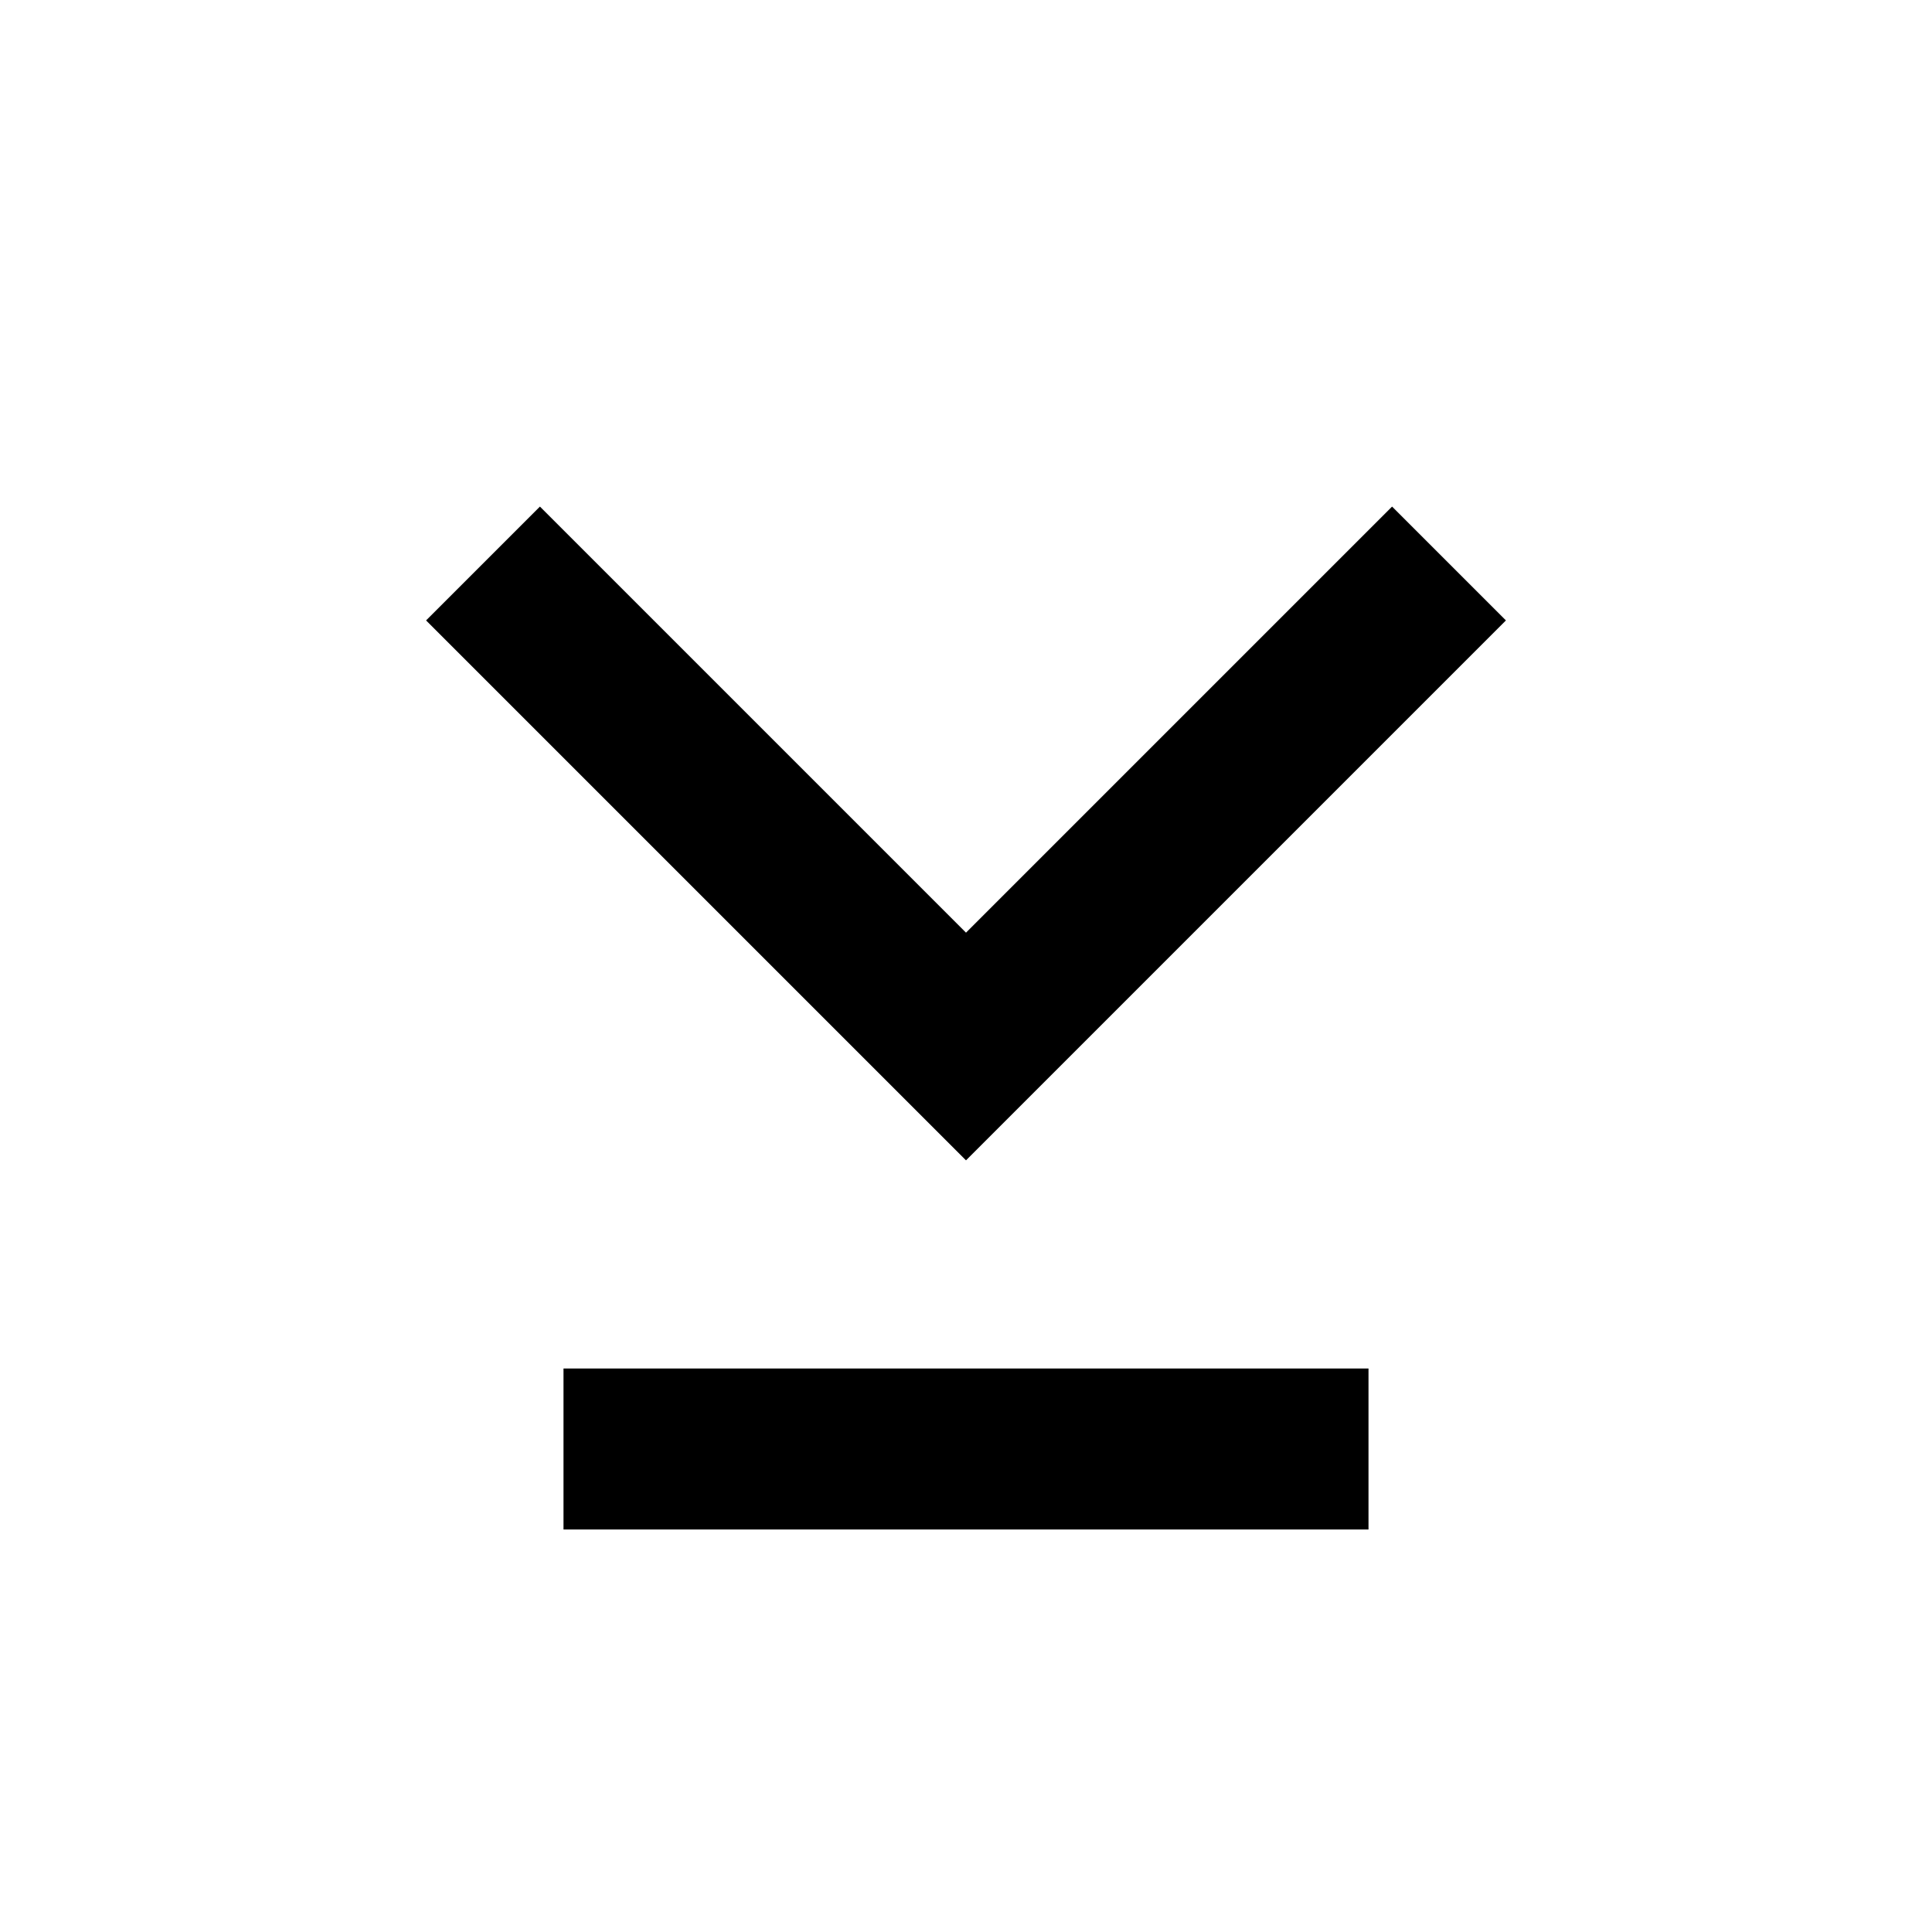 <svg width="24" height="24" viewBox="0 0 24 24" fill="none" xmlns="http://www.w3.org/2000/svg">
<path d="M6 7L12 13L18 7" stroke="currentColor" stroke-width="2"/>
<path d="M17 18L7 18" stroke="currentColor" stroke-width="2"/>
</svg>
